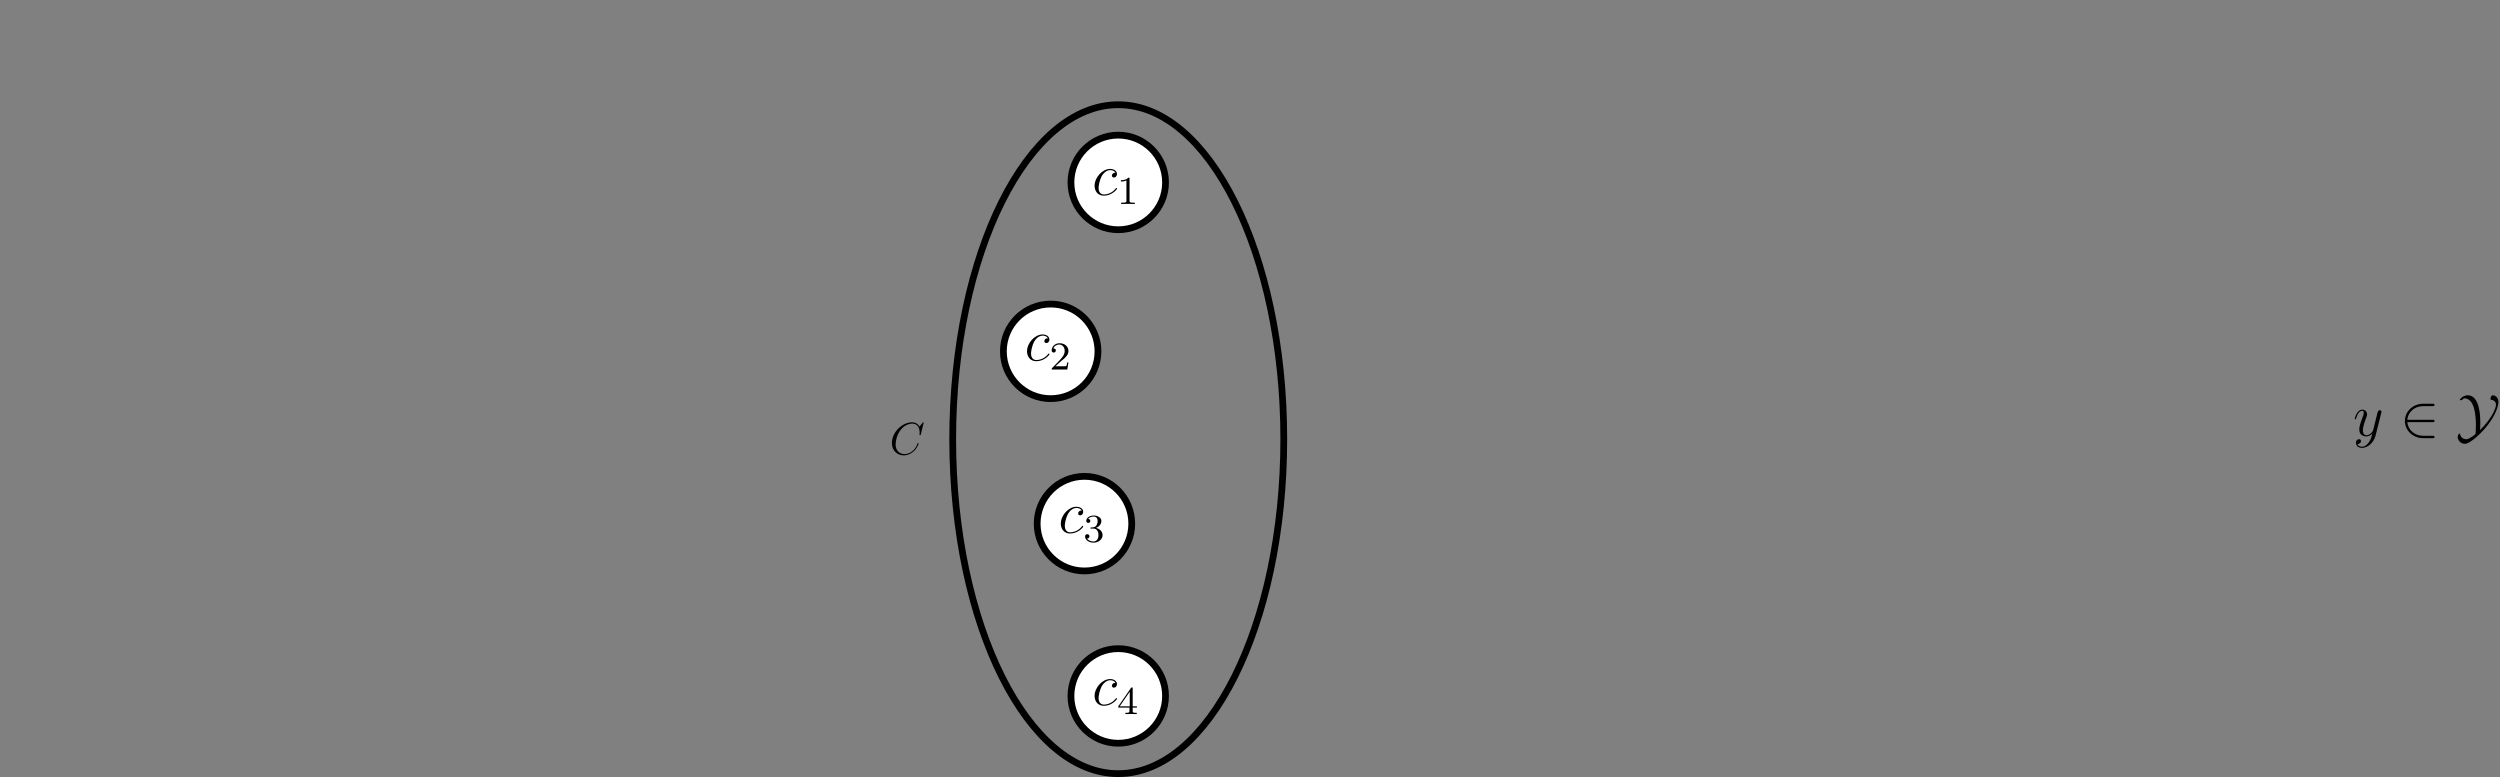 <svg width="740" height="230" viewBox="0 0 740 230" fill="none" xmlns="http://www.w3.org/2000/svg">
<rect x="0" y="0" width="740" height="230" fill="#808080" stroke="none"/>
<path d="M701.145 130.962C700.671 131.63 699.986 132.227 699.125 132.227C698.914 132.227 698.071 132.192 697.808 131.384C697.861 131.401 697.948 131.401 697.983 131.401C698.51 131.401 698.862 130.945 698.862 130.541C698.862 130.137 698.528 129.996 698.264 129.996C697.983 129.996 697.369 130.207 697.369 131.068C697.369 131.963 698.124 132.578 699.125 132.578C700.881 132.578 702.655 130.962 703.147 129.013L704.868 122.163C704.886 122.076 704.921 121.97 704.921 121.865C704.921 121.601 704.71 121.426 704.446 121.426C704.288 121.426 703.92 121.496 703.779 122.023L702.479 127.186C702.392 127.502 702.392 127.537 702.251 127.731C701.9 128.222 701.32 128.82 700.477 128.82C699.494 128.82 699.406 127.854 699.406 127.379C699.406 126.378 699.88 125.026 700.354 123.762C700.548 123.252 700.653 123.006 700.653 122.655C700.653 121.917 700.126 121.25 699.266 121.25C697.65 121.25 697 123.797 697 123.937C697 124.007 697.07 124.095 697.193 124.095C697.351 124.095 697.369 124.025 697.439 123.779C697.861 122.304 698.528 121.601 699.213 121.601C699.371 121.601 699.67 121.601 699.67 122.181C699.67 122.638 699.476 123.147 699.213 123.814C698.352 126.115 698.352 126.694 698.352 127.116C698.352 128.784 699.547 129.171 700.425 129.171C700.934 129.171 701.566 129.013 702.181 128.363L702.198 128.38C701.935 129.417 701.759 130.102 701.145 130.962Z" fill="black"/>
<path d="M720.012 124.956C720.31 124.956 720.627 124.956 720.627 124.605C720.627 124.253 720.31 124.253 720.012 124.253H712.565C712.776 121.9 714.796 120.214 717.272 120.214H720.012C720.31 120.214 720.627 120.214 720.627 119.863C720.627 119.511 720.31 119.511 720.012 119.511H717.237C714.234 119.511 711.845 121.795 711.845 124.605C711.845 127.415 714.234 129.698 717.237 129.698H720.012C720.31 129.698 720.627 129.698 720.627 129.346C720.627 128.995 720.31 128.995 720.012 128.995H717.272C714.796 128.995 712.776 127.309 712.565 124.956H720.012Z" fill="black"/>
<path d="M734.096 127.292C734.149 126.624 734.166 125.676 734.166 125.184C734.166 123.34 734.079 117 730.408 117C729.196 117 728.125 118.071 728.125 118.335C728.125 118.475 728.265 118.475 728.301 118.475C728.406 118.475 728.95 118.387 729.337 117.878C730.882 117.896 731.883 119.037 732.41 121.25C732.744 122.655 732.867 124.218 732.867 125.816C732.867 126.87 732.797 128.082 732.779 128.31C732.761 128.451 732.761 128.486 732.726 128.503C732.691 128.539 730.935 130.014 730.074 130.014C729.934 130.014 728.511 130.014 728.178 128.556C728.142 128.433 728.125 128.328 728.02 128.328C727.809 128.328 727.475 128.925 727.475 129.364C727.475 130.084 728.142 131.366 729.635 131.366C730.97 131.366 733.868 128.784 735.396 127.011C738.908 122.971 739.523 119.95 739.523 119.037C739.523 117.544 738.522 117 737.855 117C737.345 117 737.187 117.878 737.187 118.054C737.187 118.317 737.257 118.335 737.521 118.37C738.557 118.493 738.82 119.318 738.82 119.828C738.82 120.372 737.995 123.498 734.096 127.292Z" fill="black"/>
<circle cx="311" cy="104" r="14" fill="white" stroke="black" stroke-width="2"/>
<circle cx="331" cy="54" r="14" fill="white" stroke="black" stroke-width="2"/>
<circle cx="321" cy="155" r="14" fill="white" stroke="black" stroke-width="2"/>
<circle cx="331" cy="206" r="14" fill="white" stroke="black" stroke-width="2"/>
<path d="M330.164 51.142C329.83 51.142 329.672 51.142 329.426 51.352C329.321 51.44 329.128 51.703 329.128 51.984C329.128 52.336 329.391 52.546 329.725 52.546C330.146 52.546 330.621 52.195 330.621 51.493C330.621 50.65 329.813 50 328.601 50C326.301 50 324 52.511 324 55.005C324 56.533 324.948 57.92 326.74 57.92C329.128 57.92 330.638 56.059 330.638 55.83C330.638 55.725 330.533 55.637 330.463 55.637C330.41 55.637 330.392 55.655 330.234 55.813C329.11 57.306 327.442 57.569 326.775 57.569C325.563 57.569 325.177 56.515 325.177 55.637C325.177 55.023 325.475 53.319 326.107 52.125C326.564 51.3 327.512 50.351 328.619 50.351C328.847 50.351 329.813 50.386 330.164 51.142Z" fill="black"/>
<path d="M334.346 52.921C334.346 52.605 334.323 52.593 334.007 52.593C333.527 53.062 332.906 53.343 331.794 53.343V53.729C332.11 53.729 332.742 53.729 333.422 53.413V59.419C333.422 59.852 333.386 59.992 332.274 59.992H331.864V60.379C332.344 60.344 333.351 60.344 333.878 60.344C334.405 60.344 335.423 60.344 335.903 60.379V59.992H335.494C334.382 59.992 334.346 59.852 334.346 59.419V52.921Z" fill="black"/>
<path d="M310.166 100.142C309.832 100.142 309.674 100.142 309.428 100.353C309.323 100.441 309.13 100.704 309.13 100.985C309.13 101.336 309.393 101.547 309.727 101.547C310.149 101.547 310.623 101.196 310.623 100.493C310.623 99.65 309.815 99 308.603 99C306.301 99 304 101.512 304 104.007C304 105.535 304.949 106.923 306.741 106.923C309.13 106.923 310.64 105.061 310.64 104.832C310.64 104.727 310.535 104.639 310.465 104.639C310.412 104.639 310.395 104.657 310.236 104.815C309.112 106.308 307.443 106.572 306.776 106.572C305.564 106.572 305.177 105.518 305.177 104.639C305.177 104.024 305.476 102.32 306.108 101.126C306.565 100.3 307.513 99.351 308.62 99.351C308.849 99.351 309.815 99.386 310.166 100.142Z" fill="black"/>
<path d="M313.975 106.993C314.163 106.818 314.654 106.431 314.842 106.267C315.568 105.6 316.259 104.955 316.259 103.89C316.259 102.496 315.088 101.594 313.624 101.594C312.218 101.594 311.293 102.66 311.293 103.702C311.293 104.276 311.75 104.358 311.914 104.358C312.16 104.358 312.523 104.182 312.523 103.737C312.523 103.128 311.937 103.128 311.797 103.128C312.136 102.273 312.921 101.981 313.495 101.981C314.584 101.981 315.146 102.906 315.146 103.89C315.146 105.108 314.291 105.998 312.909 107.415L311.434 108.937C311.293 109.066 311.293 109.09 311.293 109.382H315.919L316.259 107.286H315.896C315.861 107.52 315.767 108.106 315.627 108.328C315.556 108.422 314.666 108.422 314.479 108.422H312.394L313.975 106.993Z" fill="black"/>
<path d="M320.165 151.142C319.832 151.142 319.674 151.142 319.428 151.353C319.322 151.44 319.129 151.704 319.129 151.985C319.129 152.336 319.393 152.547 319.726 152.547C320.148 152.547 320.622 152.196 320.622 151.493C320.622 150.65 319.814 150 318.602 150C316.301 150 314 152.512 314 155.006C314 156.534 314.949 157.922 316.74 157.922C319.129 157.922 320.64 156.06 320.64 155.832C320.64 155.726 320.534 155.638 320.464 155.638C320.411 155.638 320.394 155.656 320.236 155.814C319.112 157.307 317.443 157.571 316.775 157.571C315.563 157.571 315.177 156.517 315.177 155.638C315.177 155.024 315.475 153.32 316.108 152.125C316.565 151.3 317.513 150.351 318.62 150.351C318.848 150.351 319.814 150.386 320.165 151.142Z" fill="black"/>
<path d="M323.634 156.47C324.56 156.47 325.145 157.149 325.145 158.379C325.145 159.843 324.314 160.276 323.693 160.276C323.049 160.276 322.171 160.042 321.761 159.421C322.182 159.421 322.475 159.152 322.475 158.765C322.475 158.39 322.206 158.121 321.831 158.121C321.515 158.121 321.187 158.32 321.187 158.789C321.187 159.901 322.381 160.627 323.716 160.627C325.274 160.627 326.363 159.55 326.363 158.379C326.363 157.407 325.59 156.517 324.396 156.259C325.321 155.931 326.012 155.135 326.012 154.198C326.012 153.261 324.958 152.594 323.74 152.594C322.487 152.594 321.538 153.273 321.538 154.163C321.538 154.596 321.831 154.784 322.136 154.784C322.499 154.784 322.733 154.526 322.733 154.186C322.733 153.753 322.358 153.589 322.1 153.578C322.592 152.933 323.494 152.898 323.705 152.898C324.009 152.898 324.899 152.992 324.899 154.198C324.899 155.018 324.56 155.51 324.396 155.697C324.044 156.06 323.775 156.084 323.061 156.13C322.838 156.142 322.745 156.154 322.745 156.306C322.745 156.47 322.85 156.47 323.049 156.47H323.634Z" fill="black"/>
<path d="M330.162 202.141C329.828 202.141 329.67 202.141 329.424 202.352C329.319 202.439 329.126 202.703 329.126 202.984C329.126 203.335 329.389 203.545 329.723 203.545C330.144 203.545 330.618 203.194 330.618 202.492C330.618 201.65 329.81 201 328.599 201C326.3 201 324 203.51 324 206.003C324 207.53 324.948 208.917 326.738 208.917C329.126 208.917 330.636 207.056 330.636 206.828C330.636 206.723 330.53 206.635 330.46 206.635C330.407 206.635 330.39 206.652 330.232 206.81C329.108 208.303 327.441 208.566 326.774 208.566C325.562 208.566 325.176 207.513 325.176 206.635C325.176 206.021 325.475 204.318 326.107 203.124C326.563 202.299 327.511 201.351 328.617 201.351C328.845 201.351 329.81 201.386 330.162 202.141Z" fill="black"/>
<path d="M335.278 203.803C335.278 203.569 335.278 203.475 335.033 203.475C334.881 203.475 334.869 203.487 334.752 203.651L331.019 209.069V209.455H334.319V210.427C334.319 210.86 334.284 210.988 333.383 210.988H333.113V211.375C334.108 211.34 334.132 211.34 334.799 211.34C335.466 211.34 335.489 211.34 336.484 211.375V210.988H336.215C335.314 210.988 335.278 210.86 335.278 210.427V209.455H336.519V209.069H335.278V203.803ZM334.401 204.751V209.069H331.428L334.401 204.751Z" fill="black"/>
<path d="M380 130C380 157.493 374.426 182.333 365.461 200.263C356.466 218.254 344.224 229 331 229C317.776 229 305.534 218.254 296.539 200.263C287.574 182.333 282 157.493 282 130C282 102.507 287.574 77.667 296.539 59.736C305.534 41.746 317.776 31 331 31C344.224 31 356.466 41.746 365.461 59.736C374.426 77.667 380 102.507 380 130Z" stroke="black" stroke-width="2"/>
<path d="M273.416 125.122C273.416 125 273.321 125 273.294 125C273.267 125 273.213 125 273.105 125.135L272.173 126.27C271.7 125.459 270.957 125 269.944 125C267.026 125 264 127.959 264 131.133C264 133.389 265.581 134.794 267.553 134.794C268.634 134.794 269.579 134.335 270.363 133.673C271.538 132.687 271.889 131.376 271.889 131.268C271.889 131.147 271.781 131.147 271.741 131.147C271.619 131.147 271.606 131.228 271.579 131.282C270.957 133.389 269.134 134.403 267.783 134.403C266.351 134.403 265.108 133.484 265.108 131.566C265.108 131.133 265.243 128.783 266.769 127.013C267.512 126.148 268.782 125.392 270.066 125.392C271.552 125.392 272.214 126.621 272.214 127.999C272.214 128.35 272.173 128.648 272.173 128.702C272.173 128.823 272.308 128.823 272.349 128.823C272.497 128.823 272.511 128.81 272.565 128.566L273.416 125.122Z" fill="black"/>
</svg>
